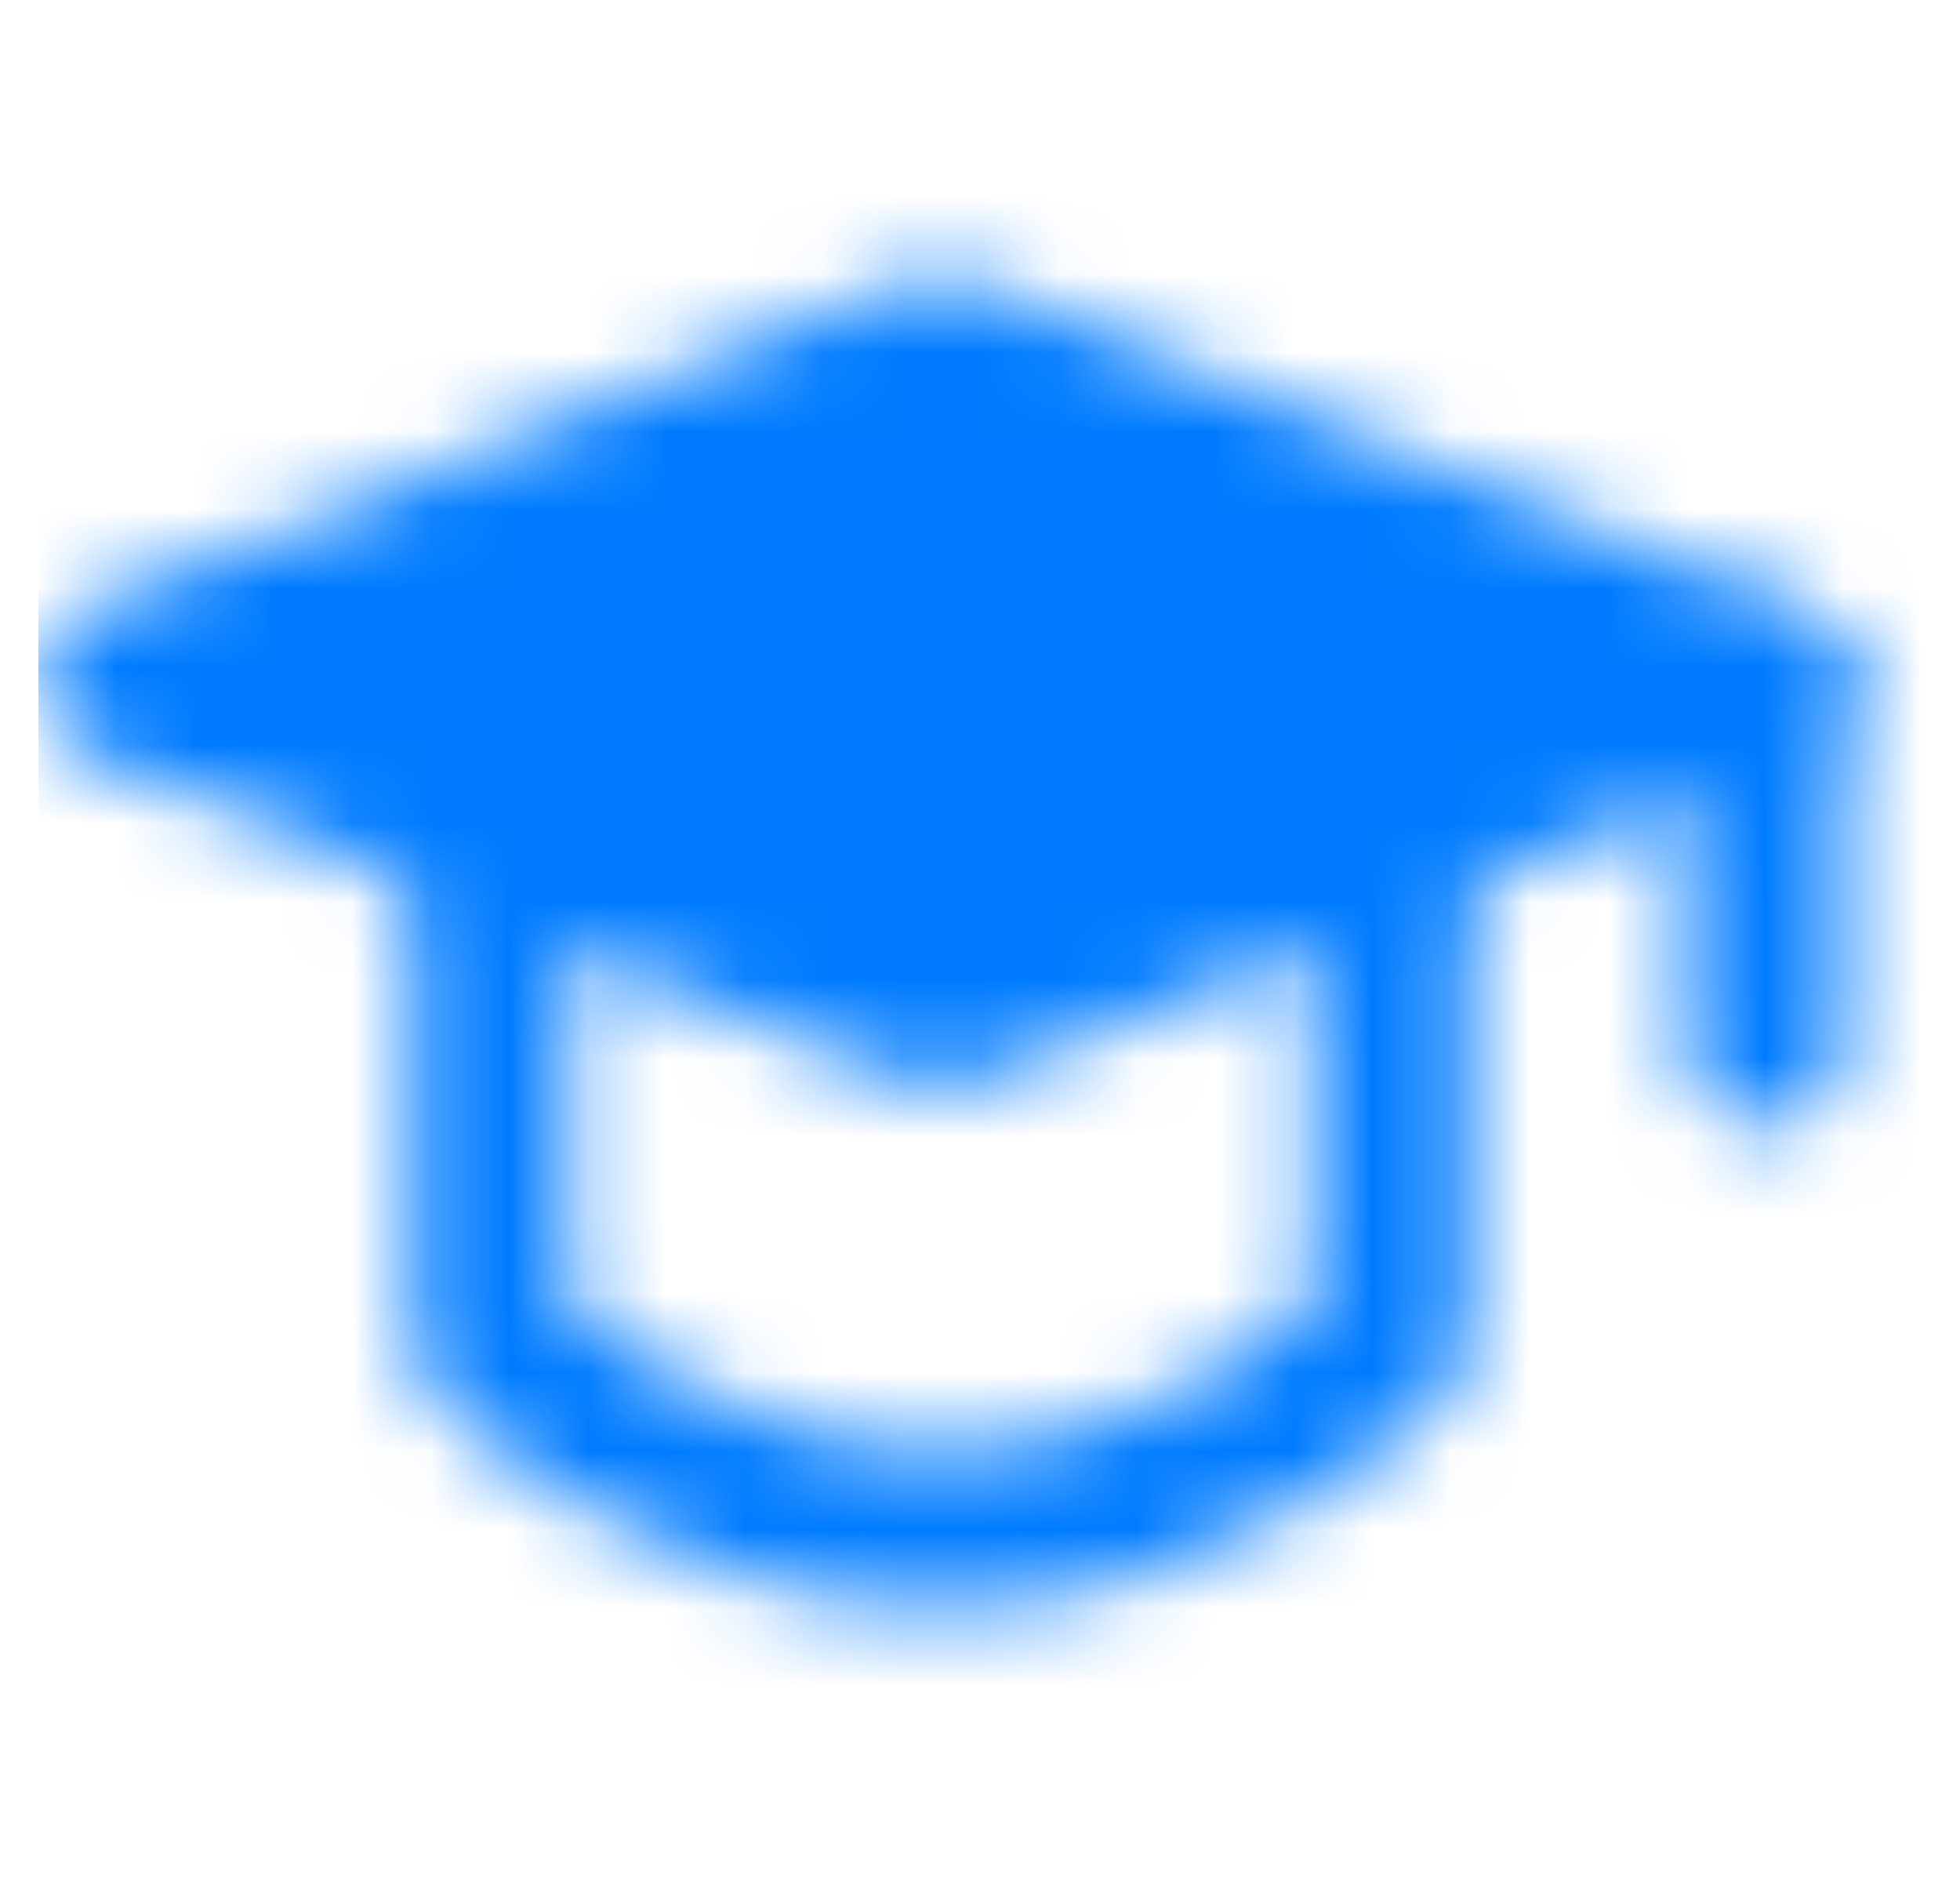<svg width="25" height="24" viewBox="0 0 25 24" fill="none" xmlns="http://www.w3.org/2000/svg">
<g id="icon-park-solid:degree-hat" clip-path="url(#clip0_14_114)">
<g id="Mask group">
<mask id="mask0_14_114" style="mask-type:luminance" maskUnits="userSpaceOnUse" x="0" y="3" width="24" height="18">
<g id="Group">
<g id="Group_2">
<path id="Vector" d="M1.49 8.7L12.001 4.5L22.512 8.7L12.001 12.9L1.49 8.7Z" fill="white" stroke="white" stroke-width="2" stroke-linejoin="round"/>
<path id="Vector_2" d="M22.512 8.755V13.366M6.268 10.912V17.133C6.268 17.133 8.673 19.5 12.001 19.5C15.33 19.5 17.735 17.133 17.735 17.133V10.912" stroke="white" stroke-width="2" stroke-linecap="round" stroke-linejoin="round"/>
</g>
</g>
</mask>
<g mask="url(#mask0_14_114)">
<path id="Vector_3" d="M0.49 0H24.49V24H0.49V0Z" fill="#007BFF"/>
</g>
</g>
</g>
<defs>
<clipPath id="clip0_14_114">
<rect width="24" height="24" fill="white" transform="translate(0.49)"/>
</clipPath>
</defs>
</svg>
